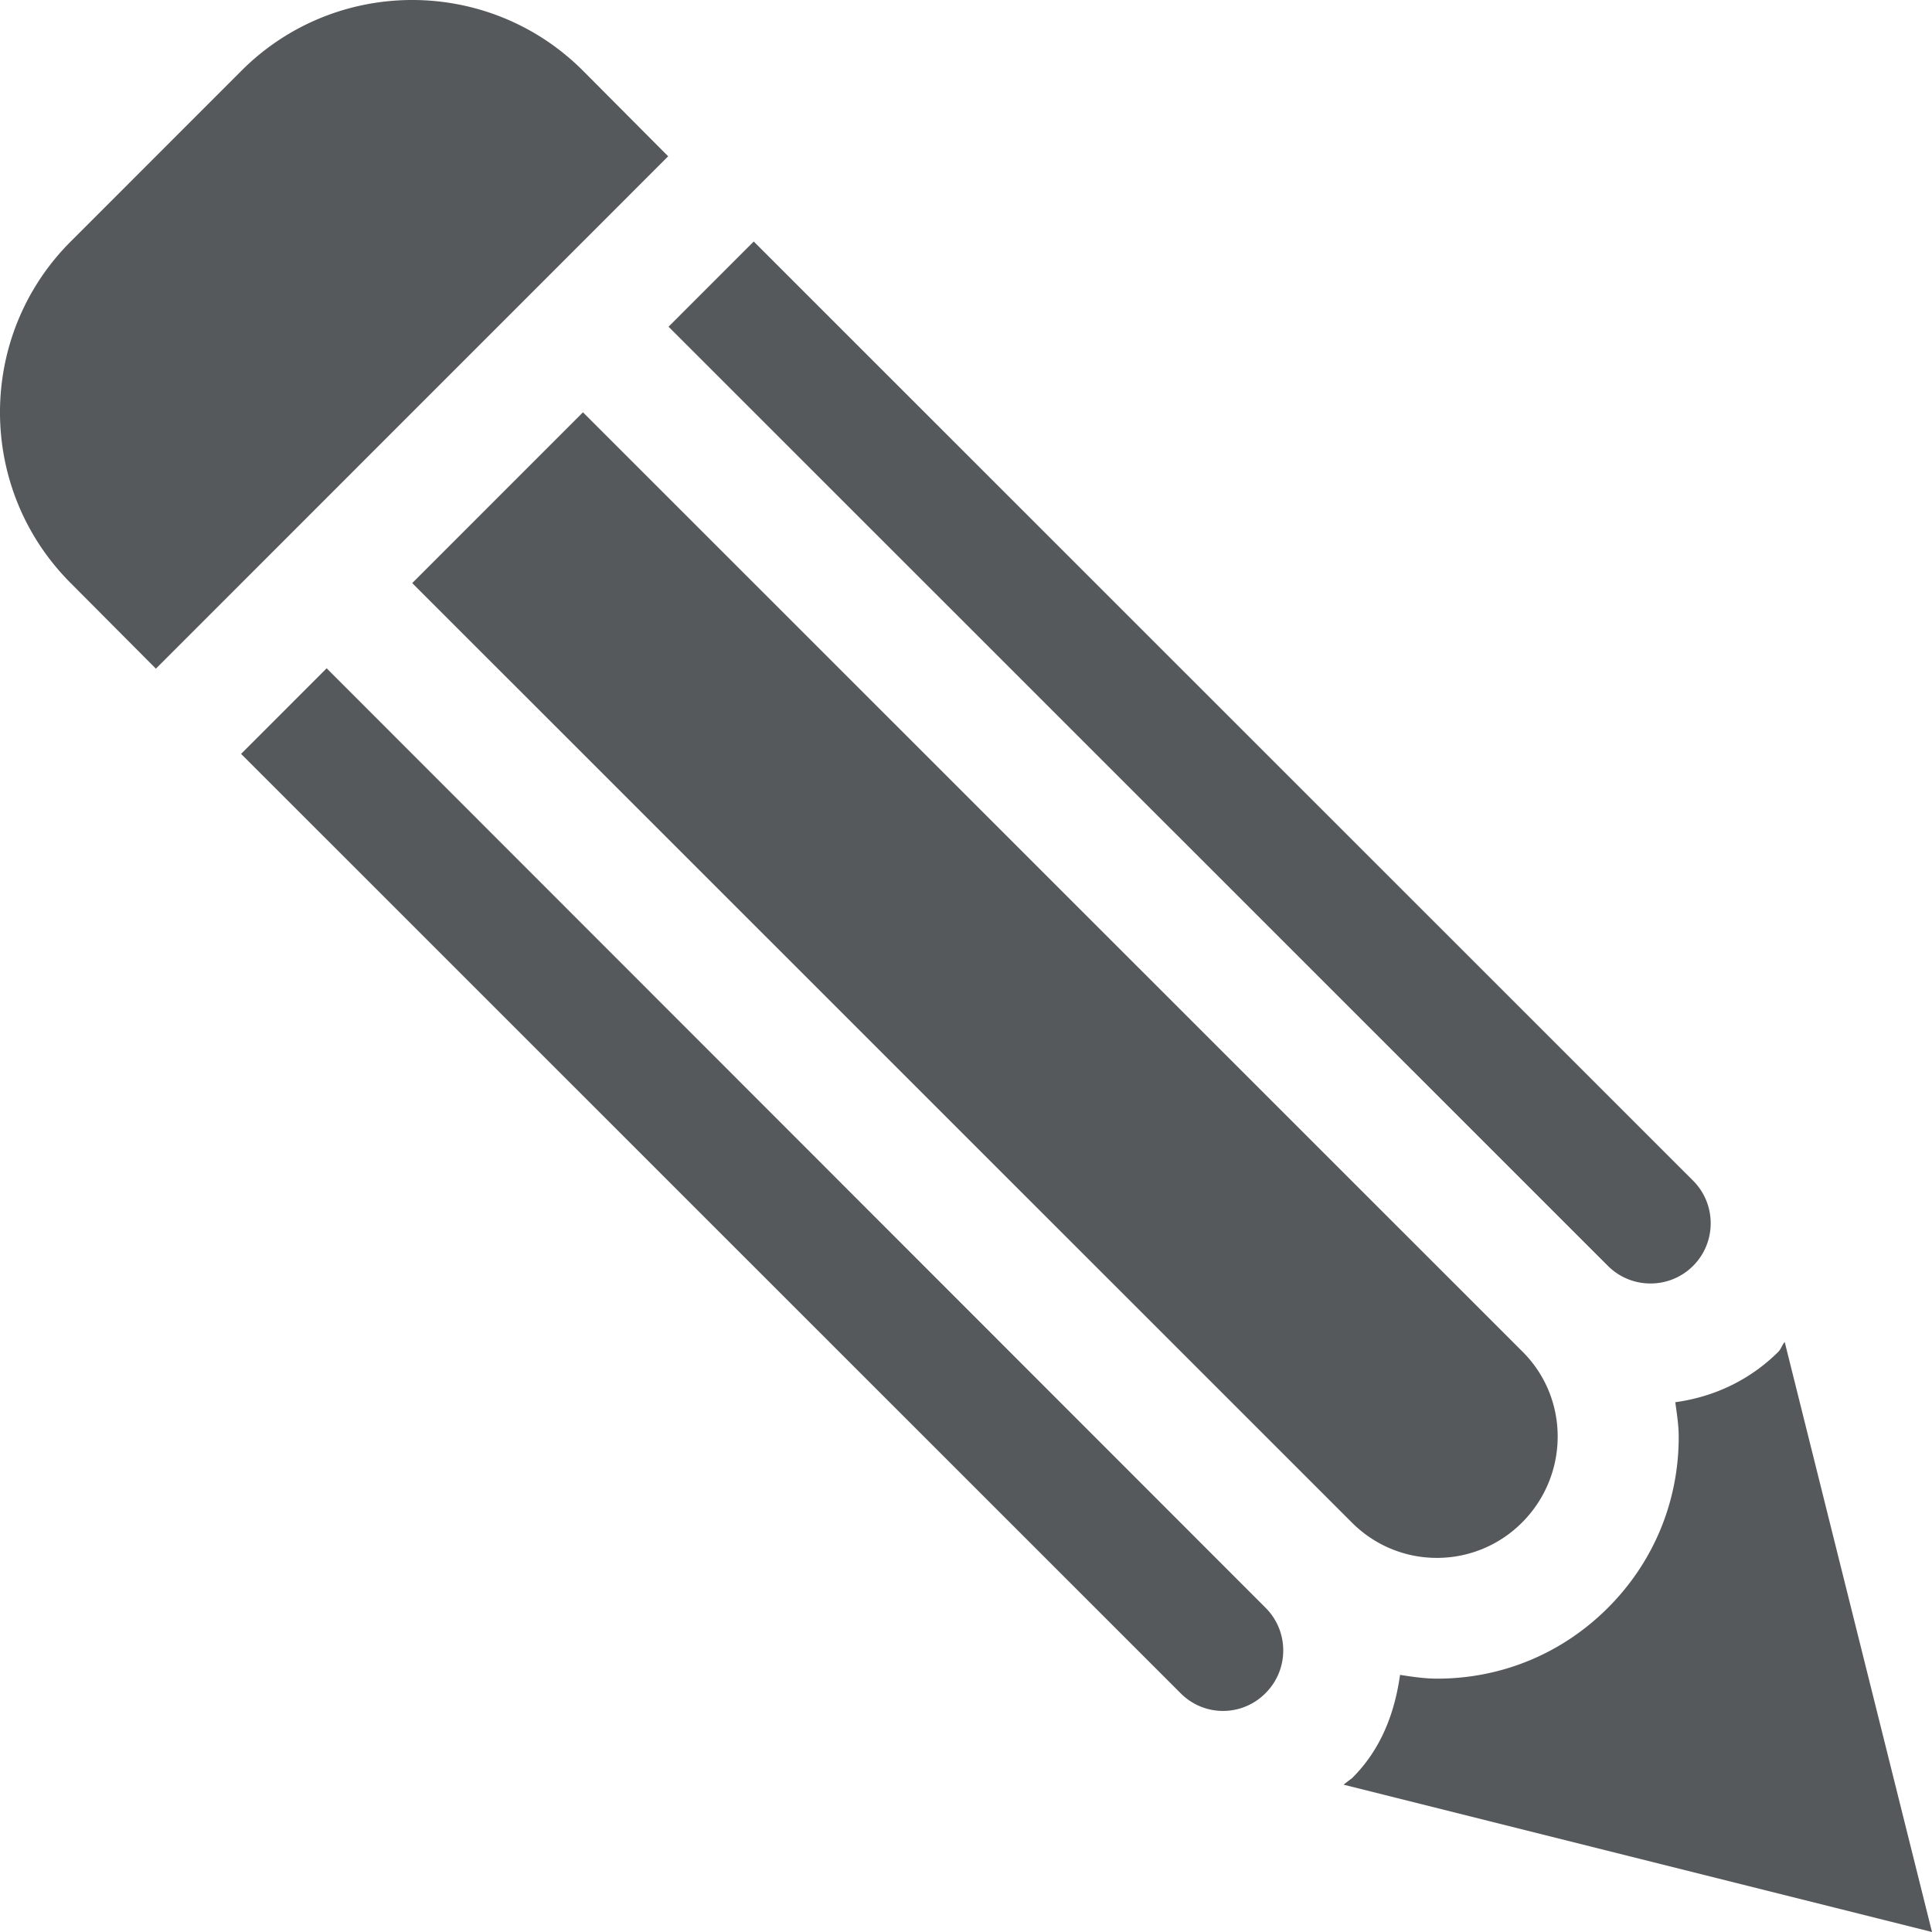 <svg xmlns="http://www.w3.org/2000/svg" viewBox="-297 420.9 256 256" xml:space="preserve" width="256" height="256"><path d="m-287.63 452.902 22.625-22.631c12.492-12.495 32.76-12.495 45.253 0l11.288 11.34-67.879 67.892-11.288-11.34c-12.492-12.495-12.492-32.767 0-45.261zm33.913 56.551-11.338 11.34 124.47 124.444a7.903 7.903 0 0 0 11.288 0c3.11-3.111 3.11-8.179 0-11.29l-124.42-124.494Zm56.591-56.551-11.288 11.29 124.47 124.443c3.11 3.111 8.177 3.111 11.287 0 3.11-3.11 3.11-8.179 0-11.29l-124.469-124.443Zm-45.252 45.26 124.469 124.444c6.271 6.323 16.405 6.273 22.626 0 6.221-6.272 6.271-16.408 0-22.63l-124.47-124.444-22.625 22.63Zm123.415 159.218L-41 676.9l-19.516-78.179c-.35.402-.451.853-.802 1.255-3.763 3.763-8.53 6.021-13.697 6.724.201 1.505.452 3.01.452 4.616 0 8.53-3.311 16.56-9.382 22.63-6.07 6.073-14.097 9.384-22.626 9.384-1.656 0-3.311-.25-4.916-.501-.703 5.017-2.509 9.885-6.372 13.698-.401.301-.752.552-1.104.853z" style="fill:#55595c"/></svg>